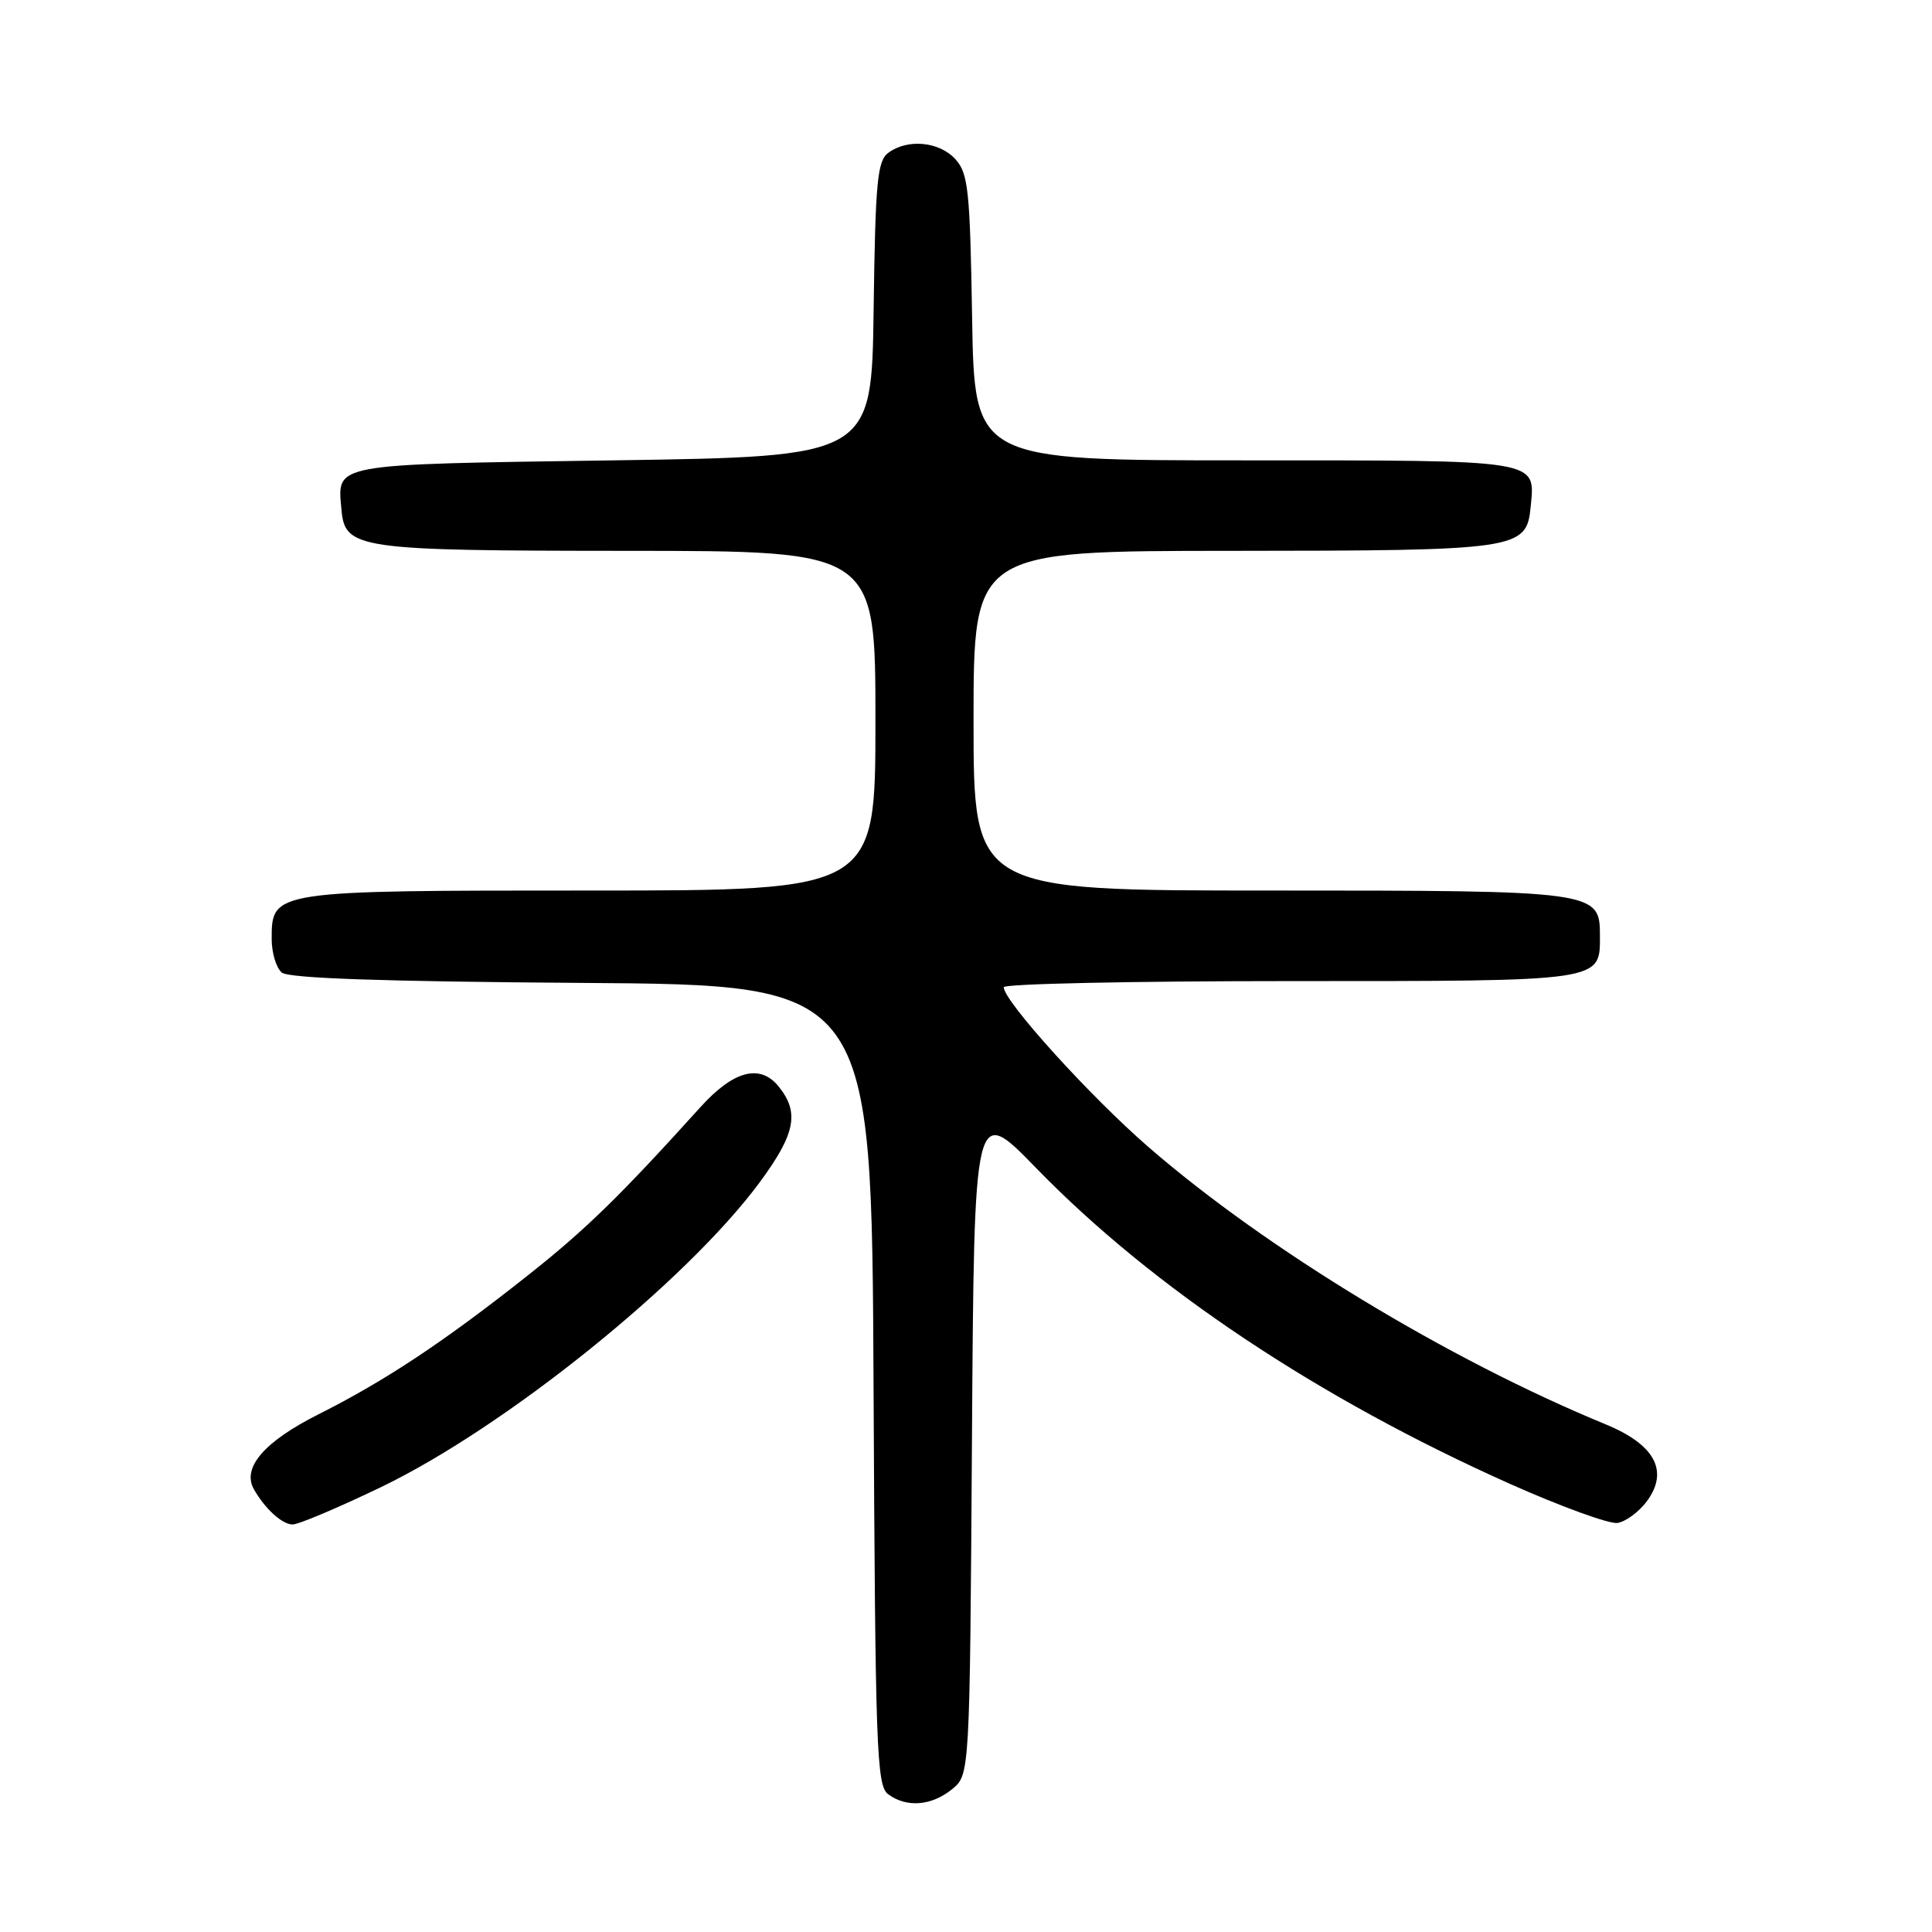 <?xml version="1.0" encoding="UTF-8" standalone="no"?>
<!DOCTYPE svg PUBLIC "-//W3C//DTD SVG 1.1//EN" "http://www.w3.org/Graphics/SVG/1.1/DTD/svg11.dtd" >
<svg xmlns="http://www.w3.org/2000/svg" xmlns:xlink="http://www.w3.org/1999/xlink" version="1.1" viewBox="0 0 256 256">
 <g >
 <path fill="currentColor"
d=" M 126.14 237.09 C 128.50 235.18 128.50 235.18 128.79 190.75 C 129.08 146.32 129.08 146.32 137.29 154.77 C 152.72 170.64 174.62 185.24 200.03 196.60 C 206.80 199.62 213.23 201.96 214.32 201.80 C 215.41 201.63 217.15 200.35 218.20 198.95 C 221.18 194.94 219.30 191.42 212.75 188.73 C 191.90 180.15 167.80 165.54 152.18 151.99 C 144.43 145.27 133.00 132.64 133.00 130.81 C 133.00 130.36 150.07 130.00 170.93 130.00 C 212.59 130.00 212.00 130.09 212.00 123.99 C 212.00 118.05 211.61 118.00 168.28 118.00 C 129.00 118.00 129.00 118.00 129.00 95.50 C 129.00 73.00 129.00 73.00 163.25 72.99 C 201.29 72.97 202.27 72.82 202.82 67.16 C 203.43 60.84 204.38 61.00 164.94 61.00 C 129.12 61.00 129.12 61.00 128.81 42.10 C 128.53 25.18 128.30 22.98 126.60 21.10 C 124.47 18.75 120.26 18.35 117.70 20.25 C 116.25 21.33 115.99 24.10 115.76 41.00 C 115.50 60.50 115.50 60.50 81.21 61.00 C 43.70 61.55 44.70 61.37 45.24 67.48 C 45.70 72.75 47.22 72.97 83.25 72.99 C 116.00 73.00 116.00 73.00 116.00 95.50 C 116.00 118.00 116.00 118.00 78.22 118.00 C 36.02 118.00 36.00 118.00 36.00 124.43 C 36.00 126.26 36.60 128.25 37.34 128.87 C 38.25 129.63 50.77 130.06 77.09 130.24 C 115.50 130.50 115.50 130.50 115.75 183.50 C 115.98 231.91 116.15 236.61 117.69 237.75 C 120.12 239.55 123.42 239.29 126.14 237.09 Z  M 50.53 197.03 C 67.02 189.08 90.98 169.78 100.68 156.64 C 105.40 150.23 105.96 147.41 103.17 143.96 C 100.71 140.93 97.20 141.85 92.83 146.68 C 82.17 158.48 77.64 162.90 70.00 168.95 C 58.82 177.80 51.11 182.92 42.21 187.40 C 35.01 191.02 32.03 194.48 33.64 197.33 C 35.11 199.92 37.39 202.00 38.77 202.00 C 39.57 202.00 44.86 199.76 50.53 197.03 Z "/>
</g>
</svg>